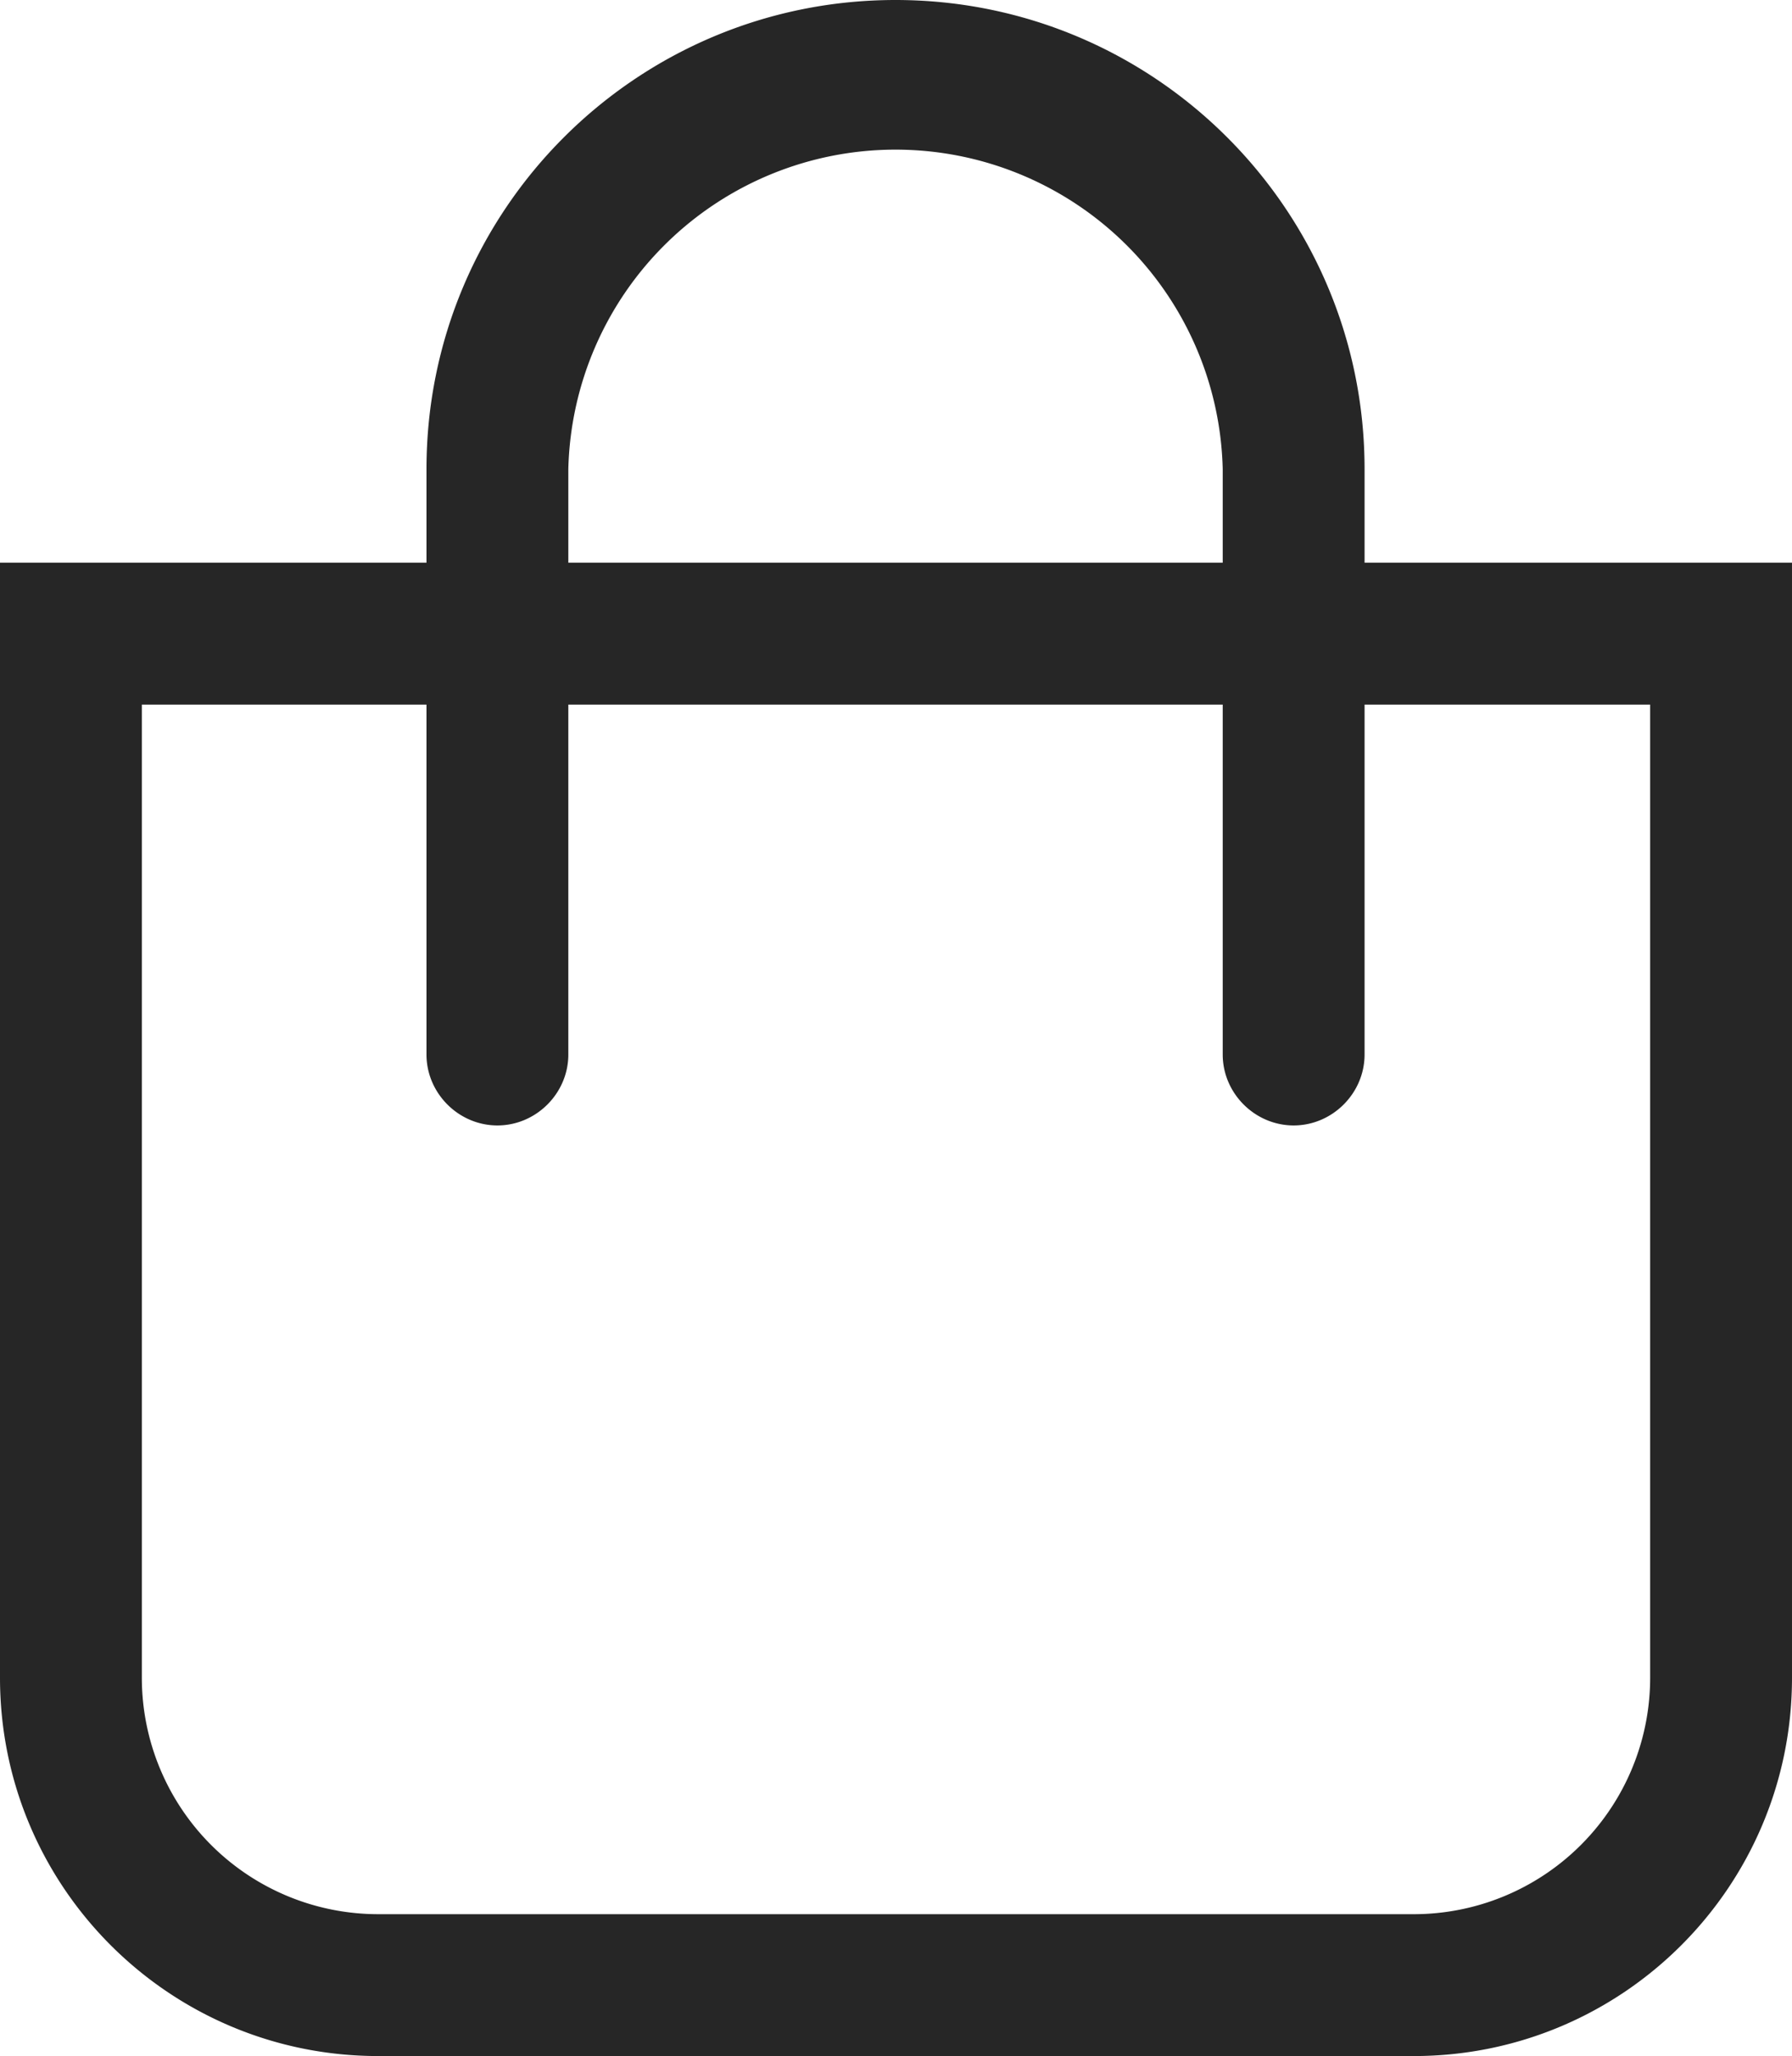 <svg xmlns="http://www.w3.org/2000/svg" viewBox="0 0 18.95 21.74"><path d="M18.95 5.95H0v11.79c0 2.21 1.79 4 4 4h10.95c2.21 0 4-1.79 4-4zM4 20.24a2.5 2.5 0 0 1-2.5-2.5V7.45h15.95v10.29a2.5 2.5 0 0 1-2.5 2.5z" style="fill:#262626;fill-rule:evenodd"/><path d="M6.01 11.15V4.96a3.461 3.461 0 0 1 6.92 0v6.19c0 .41.34.75.75.75s.75-.34.75-.75V4.96C14.43 2.22 12.21 0 9.47 0S4.51 2.22 4.51 4.96v6.19c0 .41.34.75.75.75s.75-.34.75-.75" style="fill:#262626"/></svg>